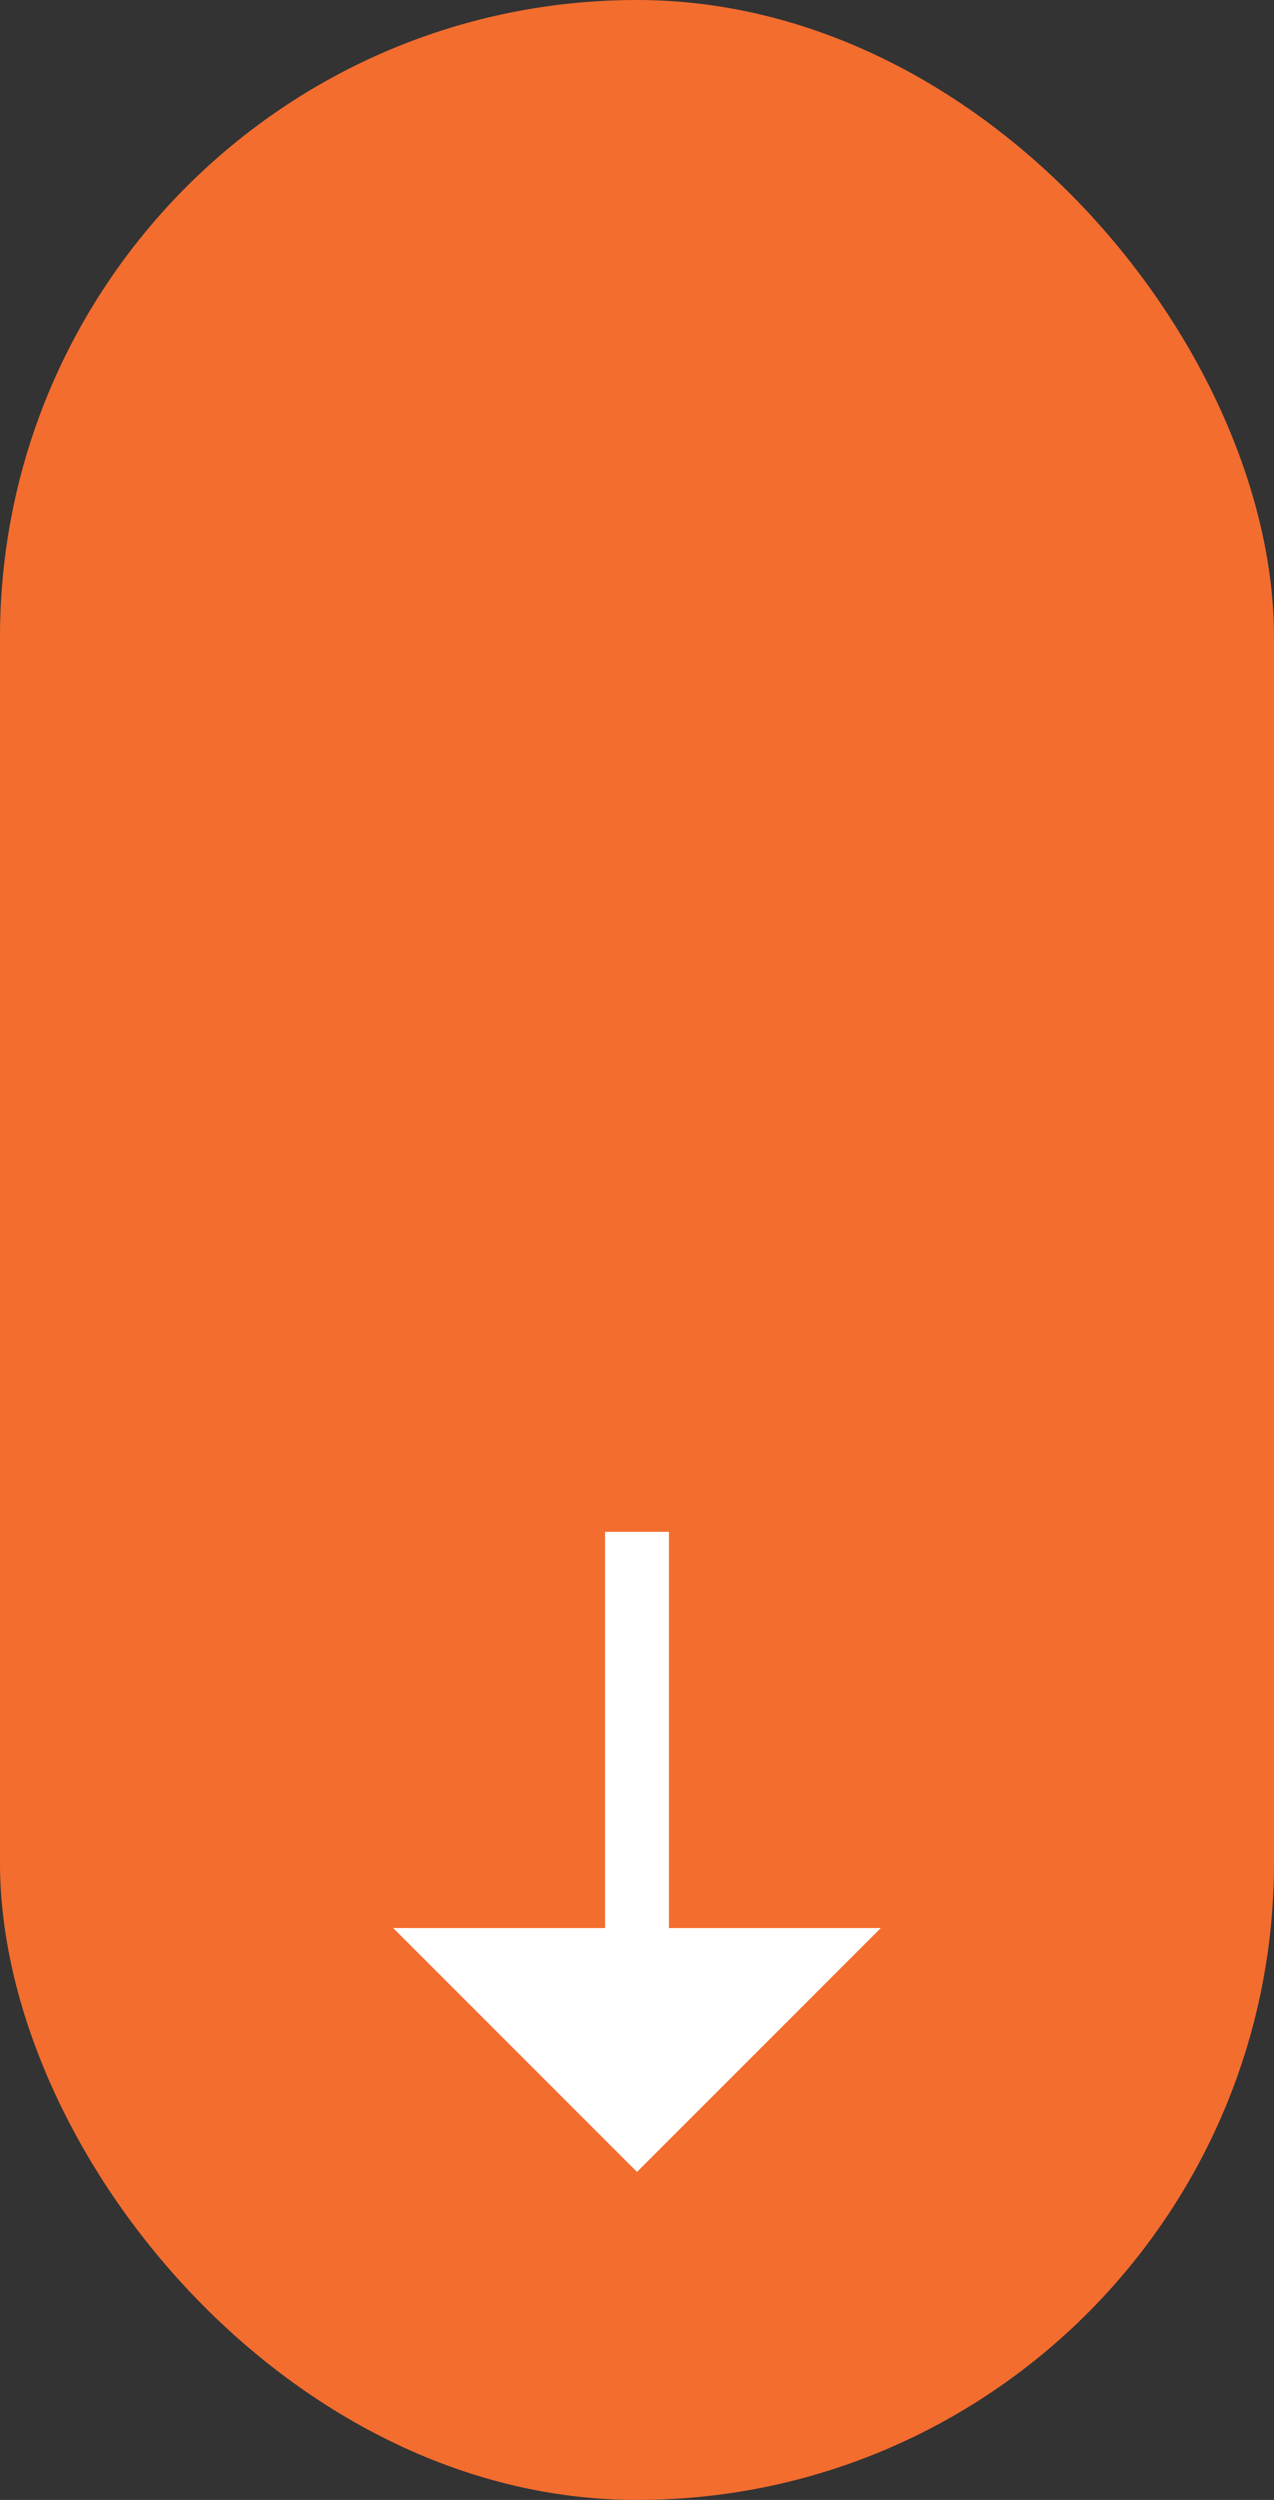 <svg xmlns="http://www.w3.org/2000/svg" id="icon_arrow_down_" width="35.9" height="70.42" data-name="icon arrow down" viewBox="0 0 35.9 70.42">
    <rect x="0" y="0" width="35.9" height="70.42" fill="#333333" stroke="none"/>
    <rect id="Rectangle_4" width="35.9" height="70.42" fill="#f36d2f" data-name="Rectangle 4" rx="17.95"/>
    <path id="Path_3" fill="#fff" d="M18.85 54.31V43.15h-1.8v11.16h-5.97l6.87 6.87 6.87-6.87z" data-name="Path 3"/>
</svg>
